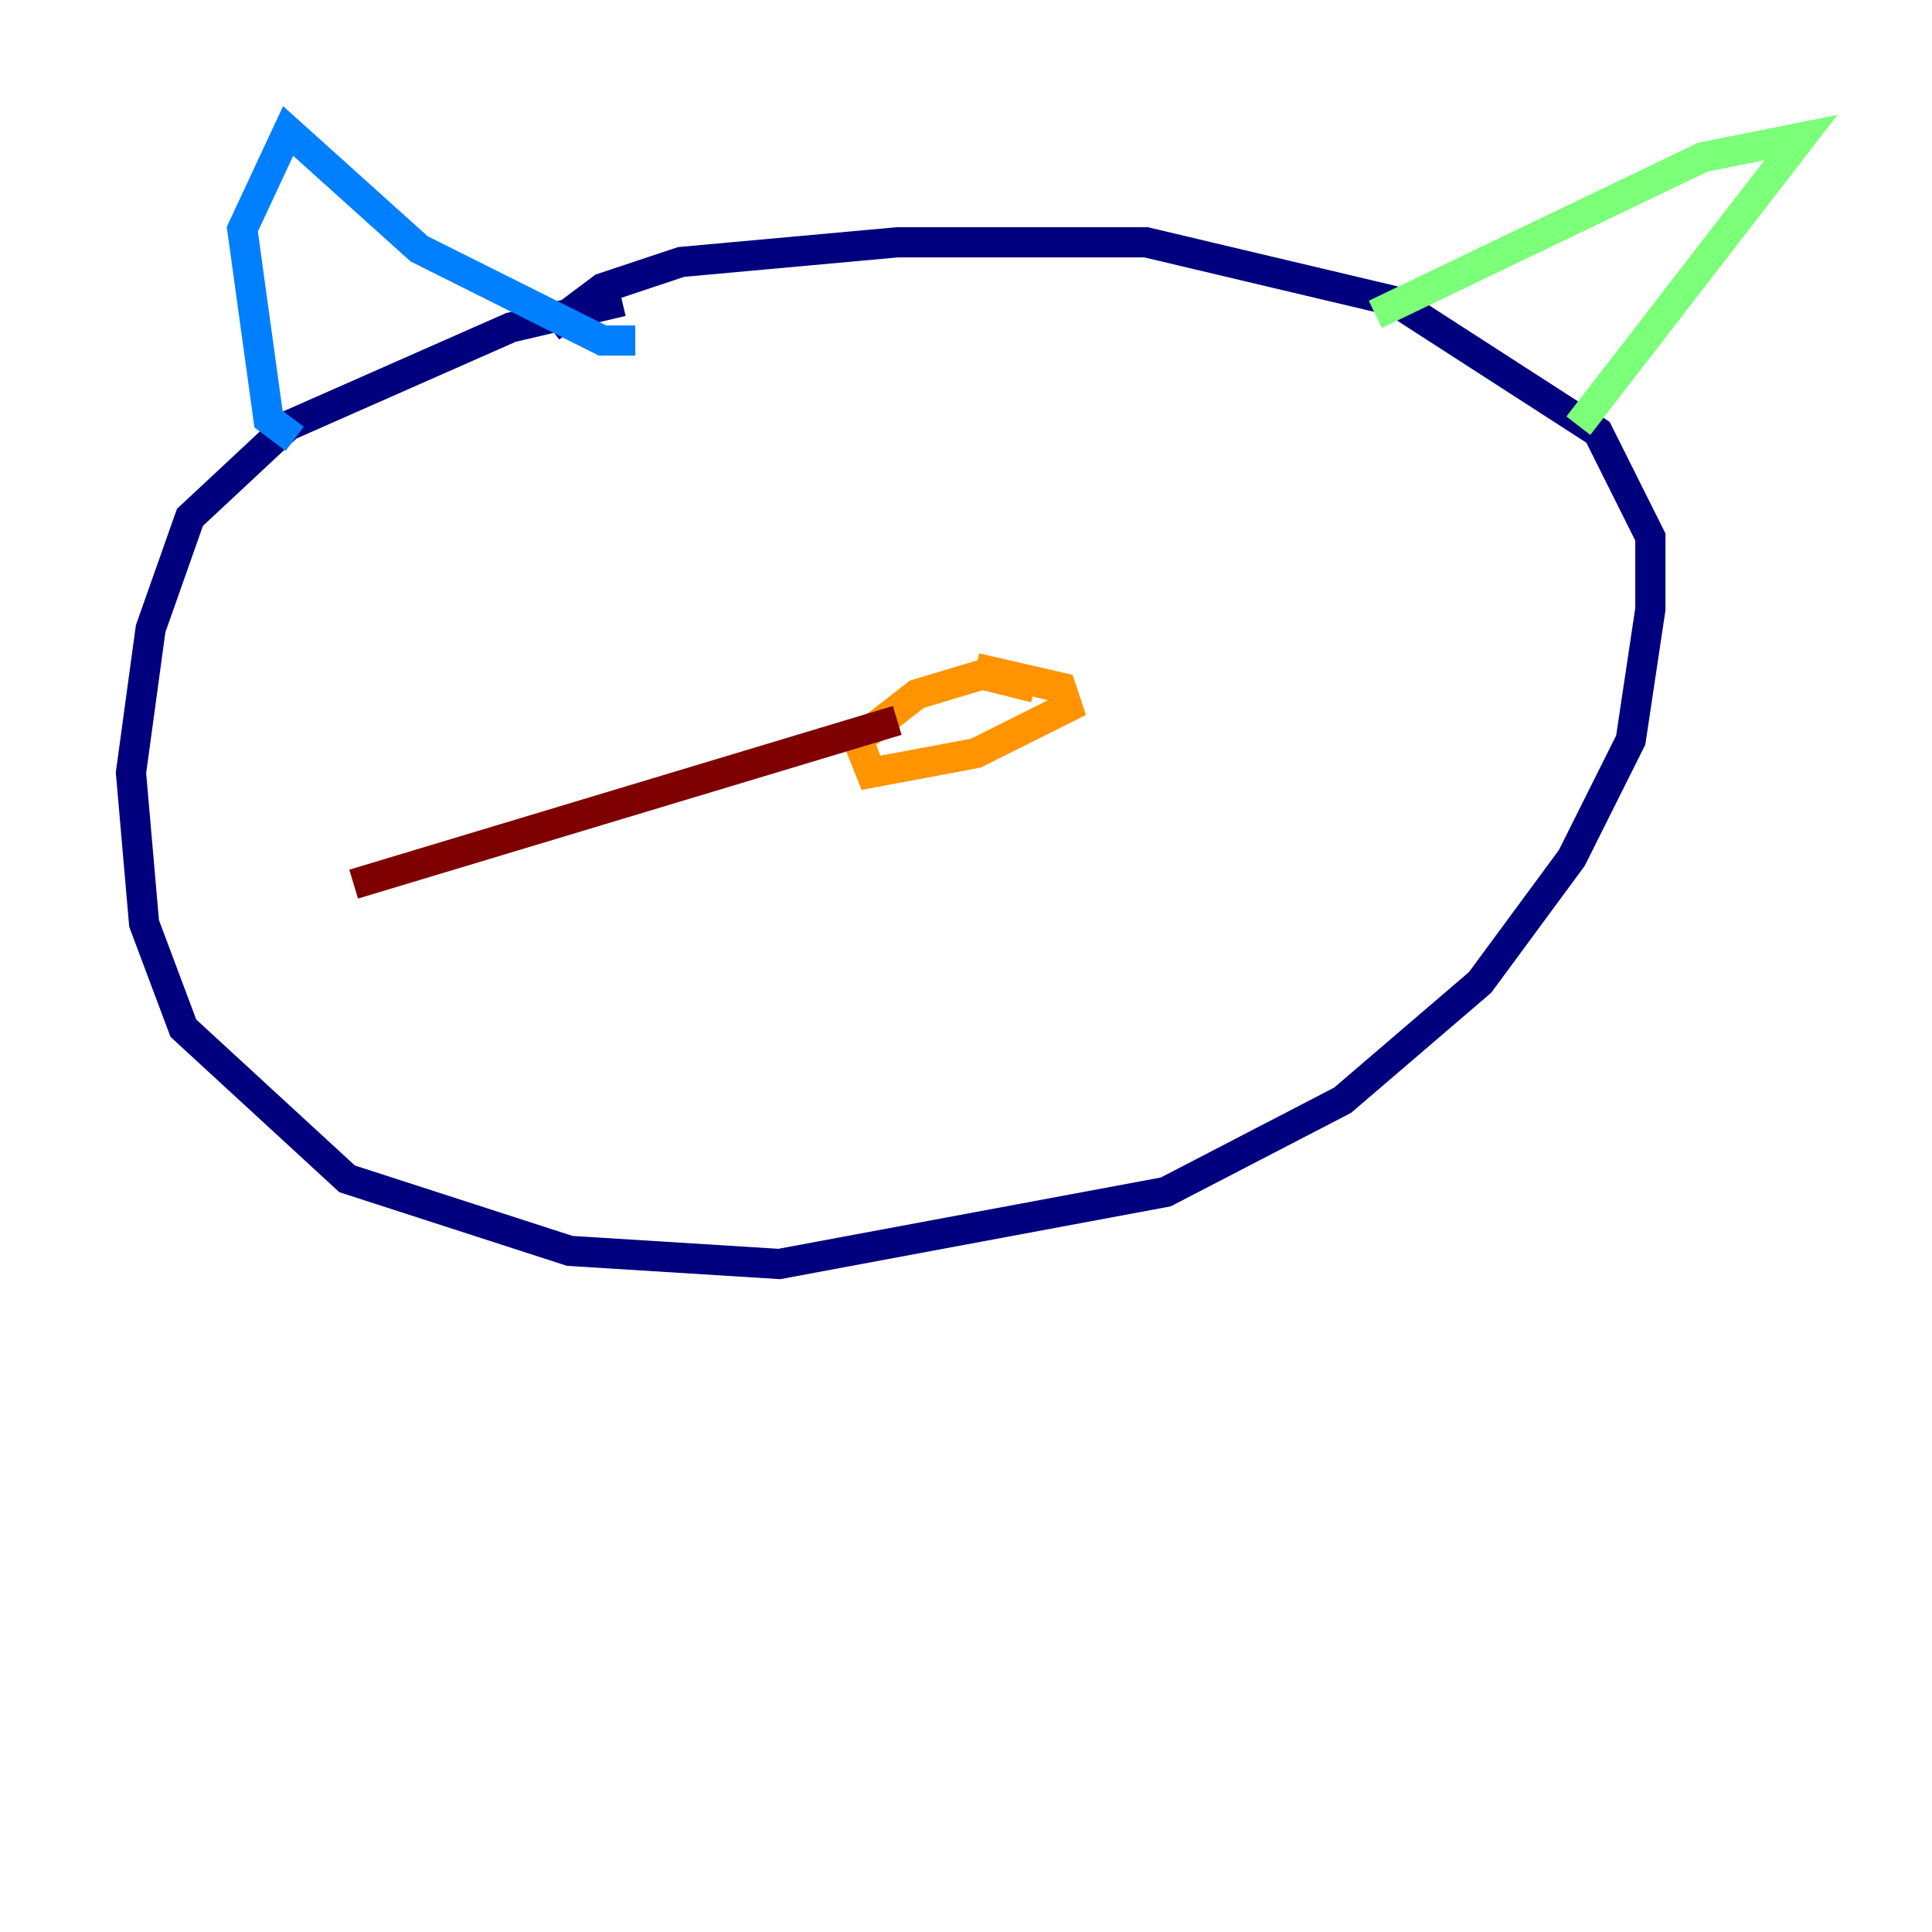 <?xml version="1.0" encoding="utf-8" ?>
<svg baseProfile="tiny" height="128" version="1.2" viewBox="0,0,128,128" width="128" xmlns="http://www.w3.org/2000/svg" xmlns:ev="http://www.w3.org/2001/xml-events" xmlns:xlink="http://www.w3.org/1999/xlink"><defs /><polyline fill="none" points="41.22,19.959 33.844,21.695 19.091,28.203 12.583,34.278 9.98,41.654 8.678,51.2 9.546,61.18 12.149,68.122 22.997,78.102 37.749,82.875 51.634,83.742 77.234,78.969 88.949,72.895 98.061,65.085 104.136,56.841 108.041,49.031 109.342,40.352 109.342,35.58 105.871,28.637 92.42,19.959 75.932,16.054 59.444,16.054 45.125,17.356 39.919,19.091 36.447,21.695" stroke="#00007f" stroke-width="2" /><polyline fill="none" points="19.525,29.071 17.79,27.77 16.054,15.186 19.091,8.678 27.77,16.488 39.919,22.563 42.088,22.563" stroke="#0080ff" stroke-width="2" /><polyline fill="none" points="91.119,20.827 112.814,10.414 119.322,9.112 104.57,28.203" stroke="#7cff79" stroke-width="2" /><polyline fill="none" points="68.556,45.559 65.085,44.691 60.746,45.993 56.841,49.031 57.709,51.2 64.651,49.898 70.725,46.861 70.291,45.559 64.651,44.258" stroke="#ff9400" stroke-width="2" /><polyline fill="none" points="59.444,47.729 23.43,58.576" stroke="#7f0000" stroke-width="2" /></svg>